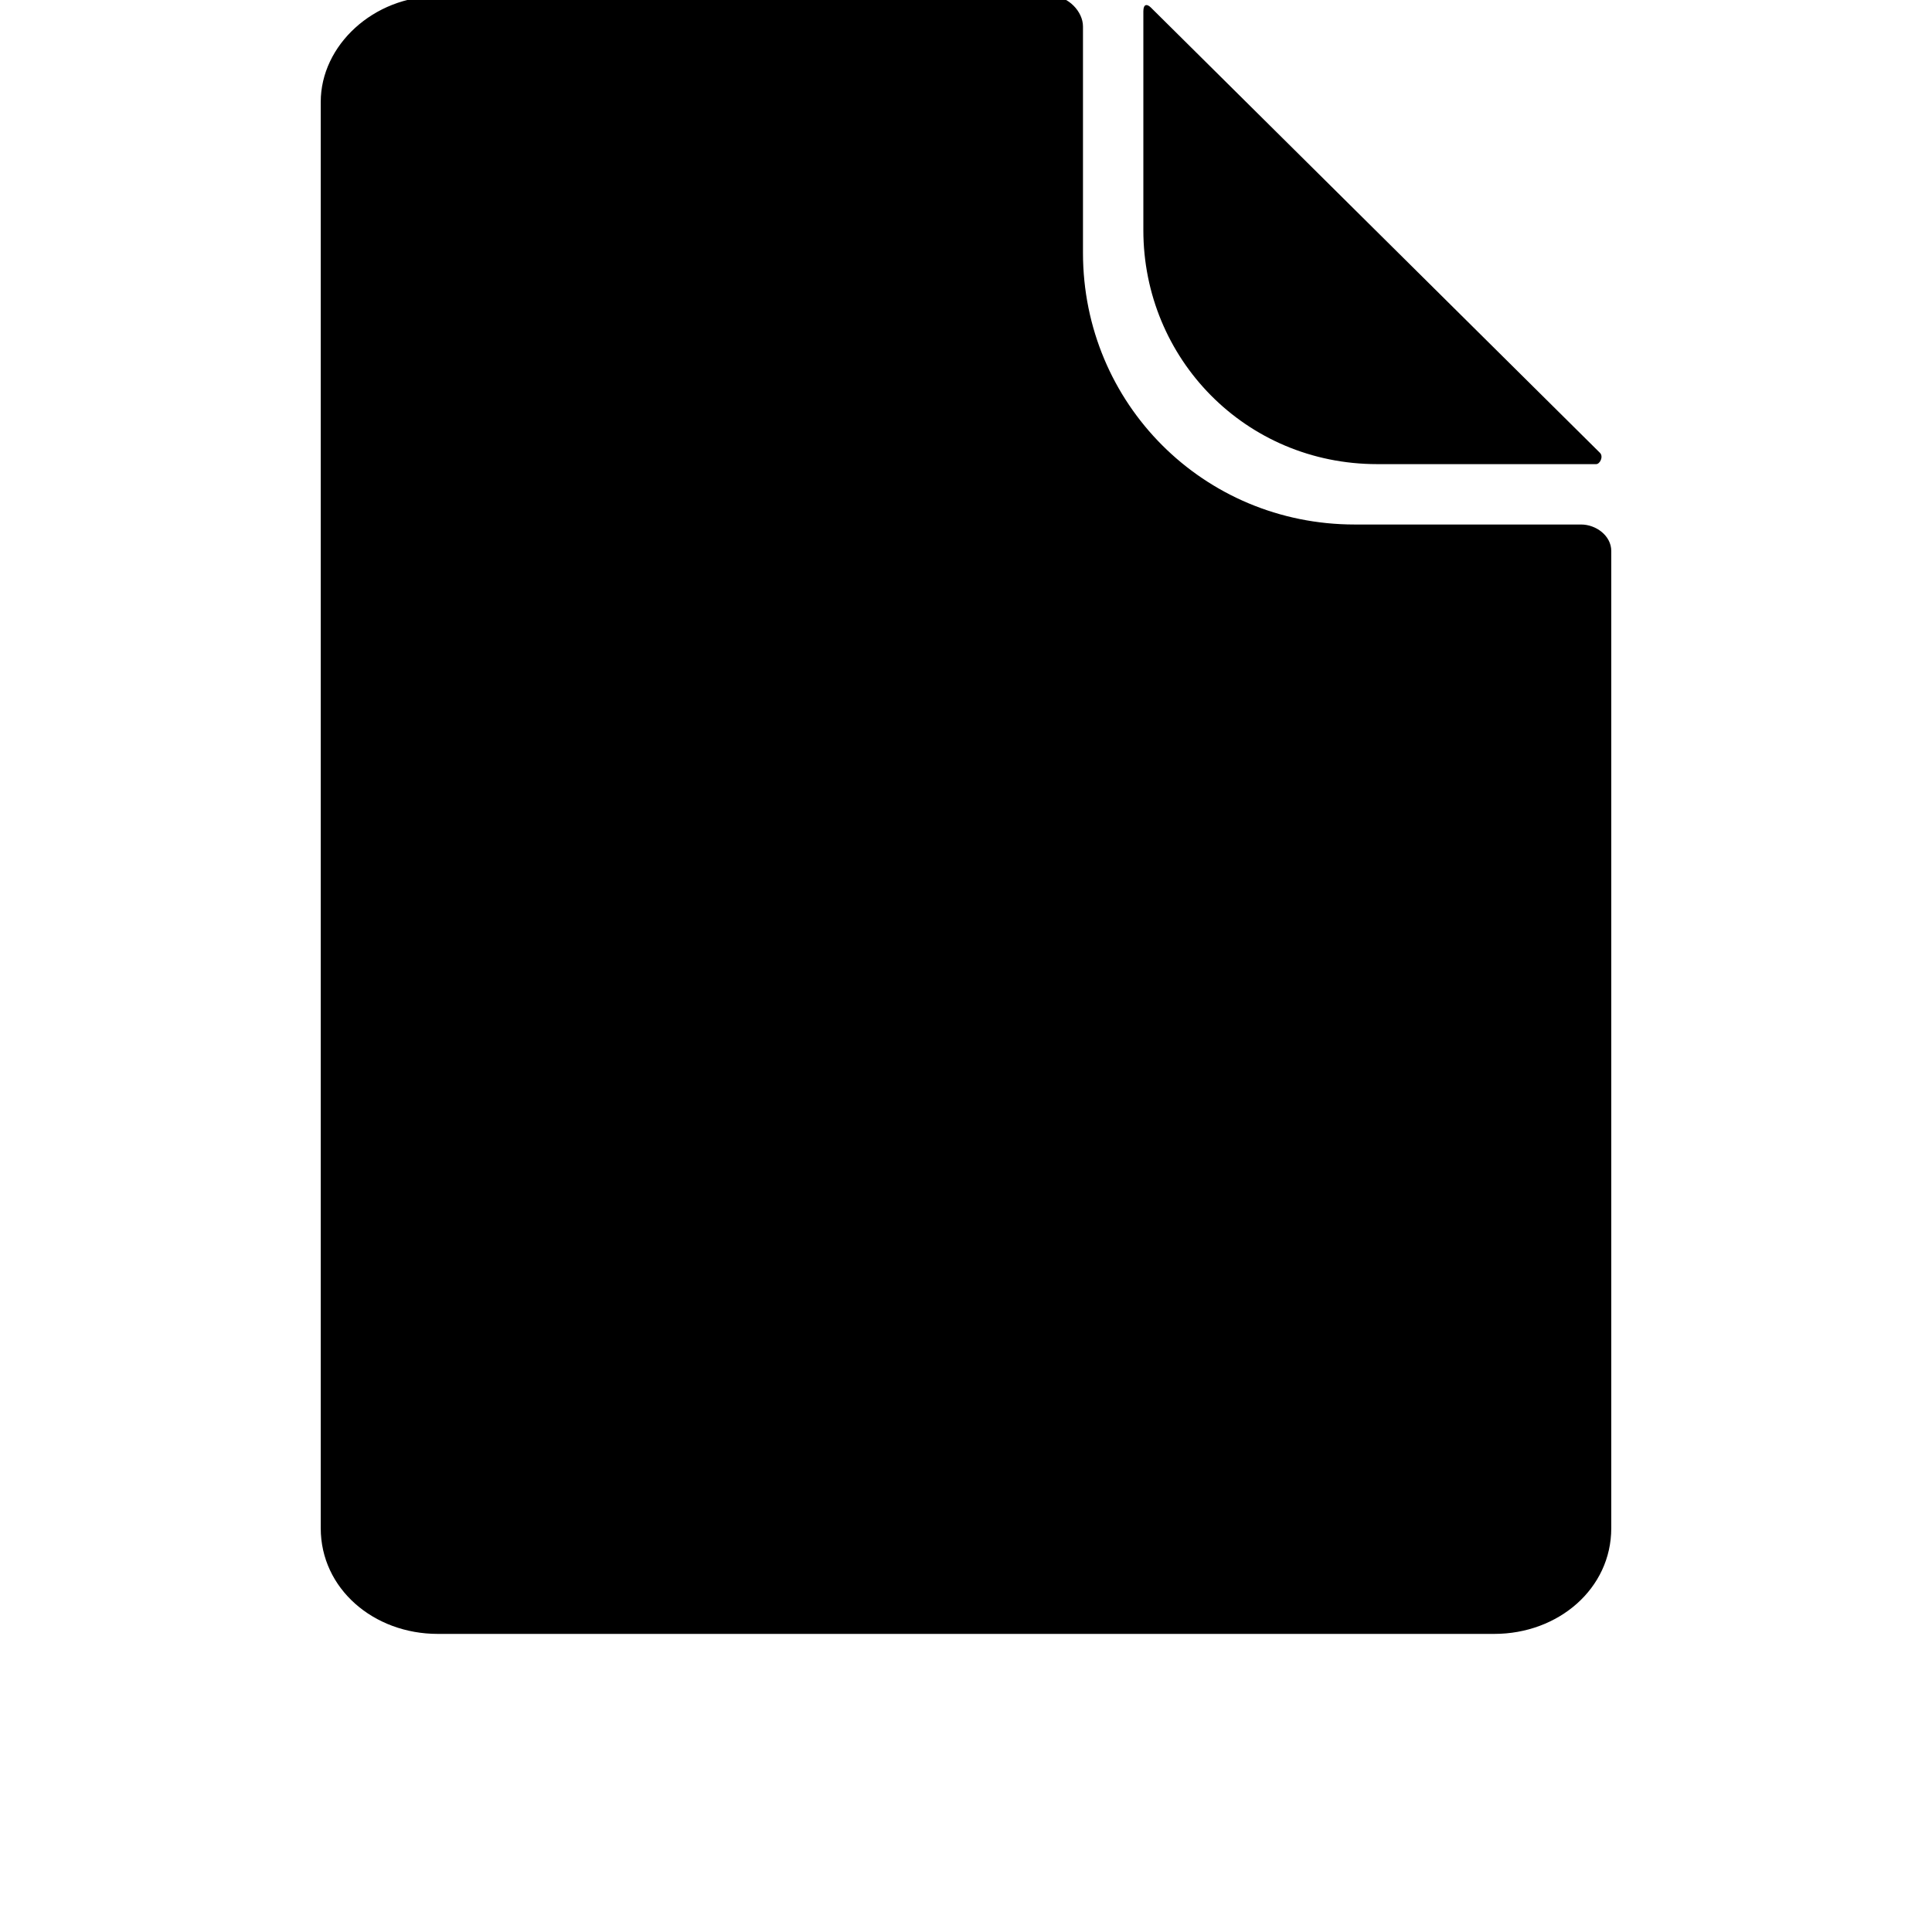 <svg xmlns="http://www.w3.org/2000/svg" viewBox="0 0 512 512"><path d="M419 139c4 0 8 3 8 7v259c0 16-14 28-31 28h-280c-17 0-31-12-31-28v-378c0-15 14-28 31-28h163c4 0 8 4 8 8v60c0 40 32 72 72 72zm-116-78c0 34 27 62 62 62h58c1 0 2-2 1-3l-119-118c-1-1-2-1-2 1z"/></svg>